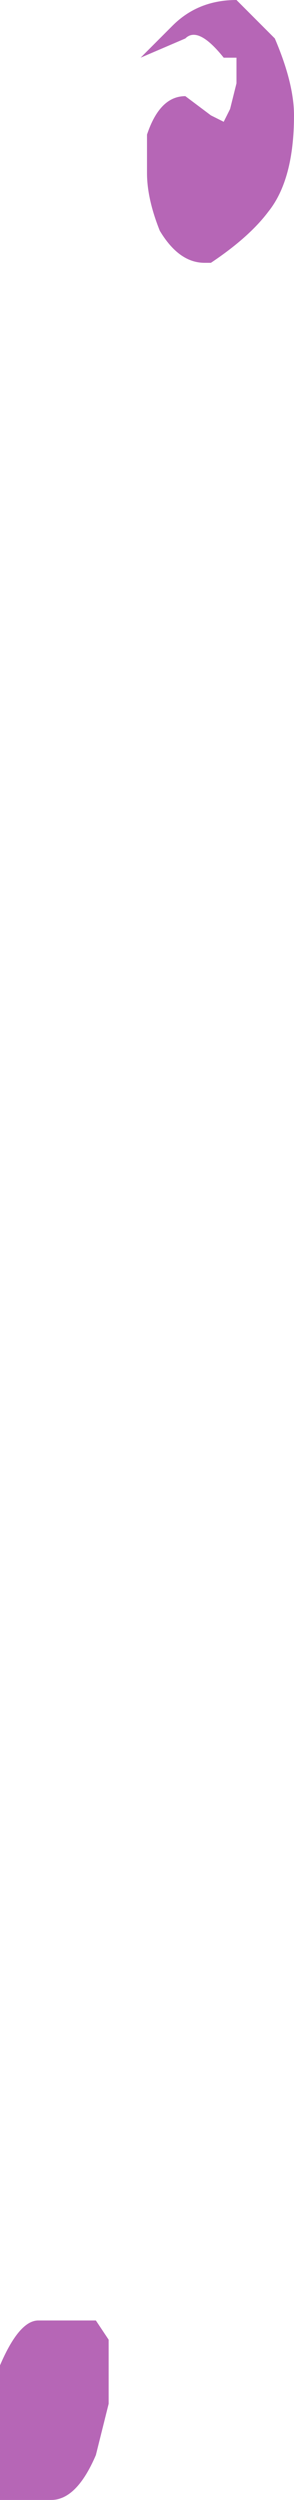 <?xml version="1.0" encoding="UTF-8" standalone="no"?>
<svg xmlns:ffdec="https://www.free-decompiler.com/flash" xmlns:xlink="http://www.w3.org/1999/xlink" ffdec:objectType="shape" height="19.5px" width="2.3px" xmlns="http://www.w3.org/2000/svg">
  <g transform="matrix(1.0, 0.0, 0.0, 1.0, 0.75, 17.7)">
    <path d="M0.7 -16.95 L0.9 -16.8 1.0 -16.75 1.05 -16.85 1.1 -17.05 1.1 -17.25 1.0 -17.25 Q0.8 -17.5 0.7 -17.4 L0.35 -17.25 0.6 -17.5 Q0.8 -17.7 1.1 -17.7 L1.4 -17.4 Q1.55 -17.05 1.55 -16.8 1.55 -16.3 1.35 -16.05 1.2 -15.85 0.9 -15.65 L0.85 -15.65 Q0.65 -15.65 0.5 -15.9 0.4 -16.15 0.4 -16.35 L0.4 -16.65 Q0.5 -16.95 0.7 -16.95 M0.1 0.65 L0.1 1.05 0.0 1.45 Q-0.15 1.8 -0.35 1.8 L-0.75 1.8 -0.75 0.75 Q-0.6 0.4 -0.45 0.4 L0.0 0.4 0.1 0.55 0.1 0.65 M-0.3 -16.25 L-0.3 -16.25" fill="#860086" fill-opacity="0.6" fill-rule="evenodd" stroke="none"/>
  </g>
</svg>
